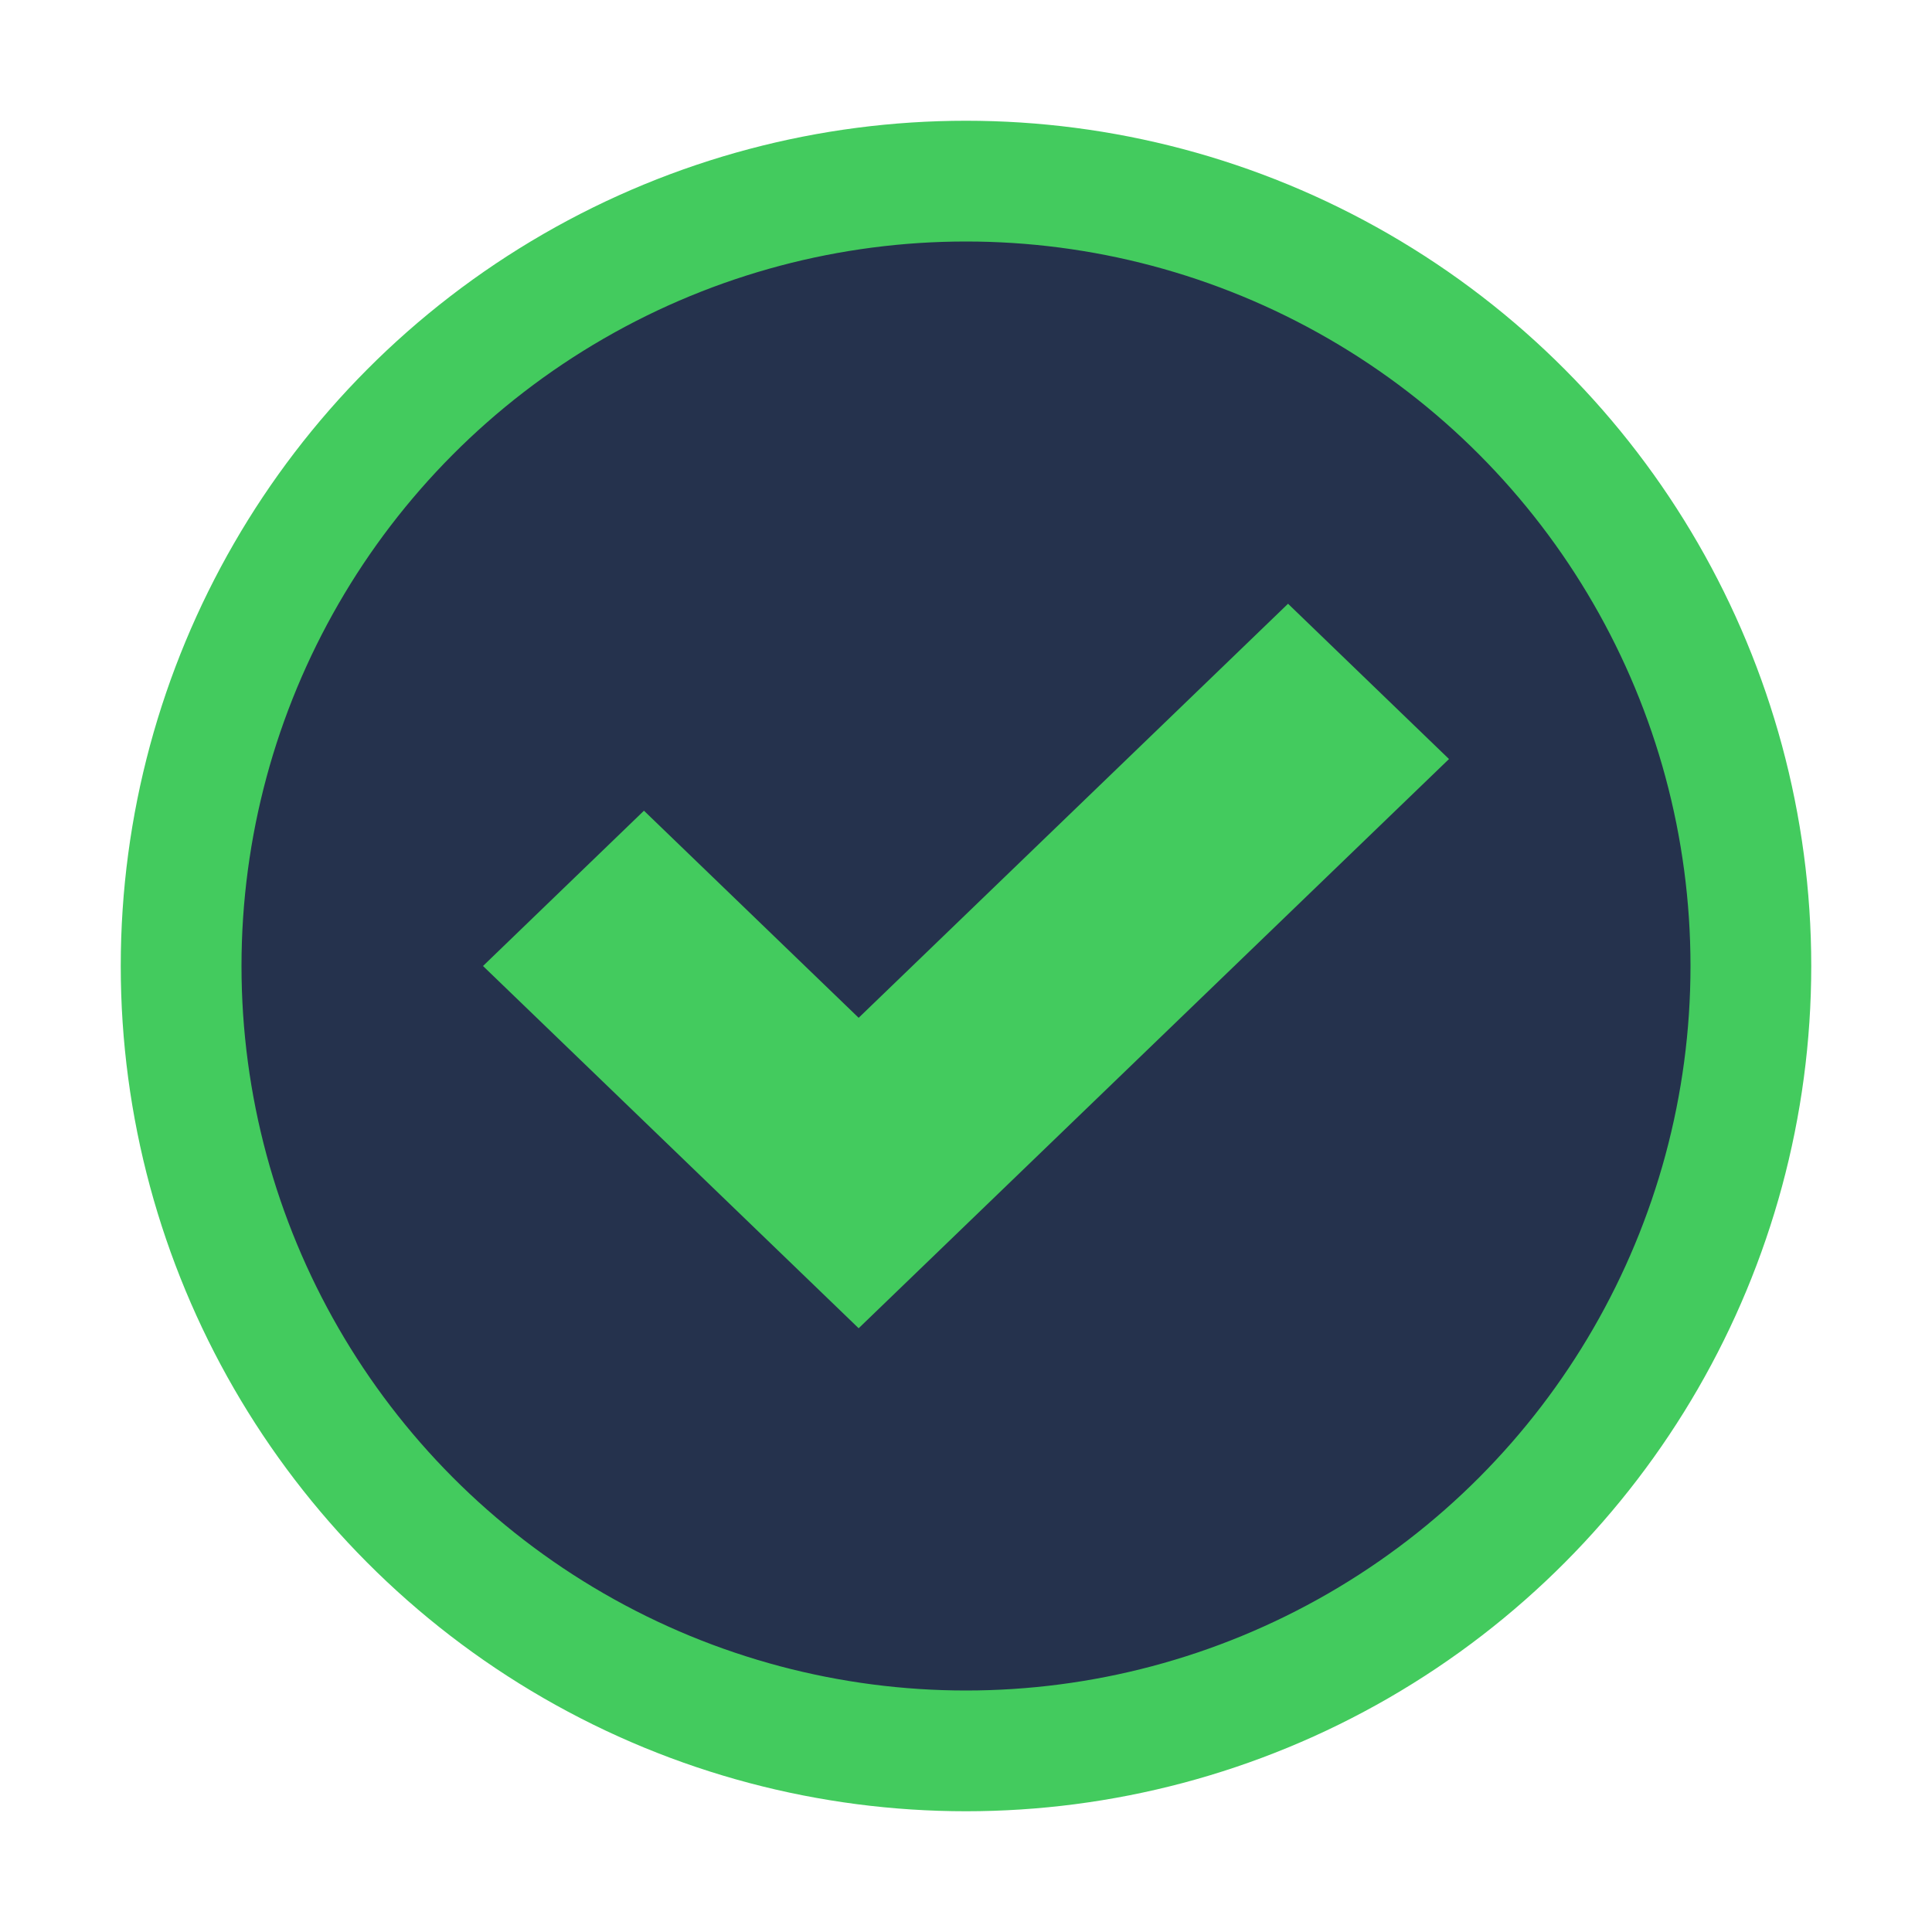 <svg width="16" height="16" viewBox="0 0 16 16" fill="none" xmlns="http://www.w3.org/2000/svg" xmlns:xlink="http://www.w3.org/1999/xlink">
	<desc>
			Created with Pixso.
	</desc>
	<defs>
		<clipPath id="clip20_9">
			<rect id="okNew_dark" width="16" height="16" fill="white" fill-opacity="0"/>
		</clipPath>
	</defs>
	<g clip-path="url(#clip20_9)">
		<circle id="circle" cx="8" cy="8" r="6.5" fill="#25324D" fill-opacity="1"/>
		<circle id="circle" cx="8" cy="8" r="6.5" stroke="#43CB5E" stroke-opacity="1" stroke-width="1"/>
		<path id="Path 2" d="M7.111 11L12 6.286L10.667 5L7.111 8.429L5.333 6.714L4 8L7.111 11Z" fill="#43CB5E" fill-opacity="1" fill-rule="evenodd"/>
	</g>
</svg>

